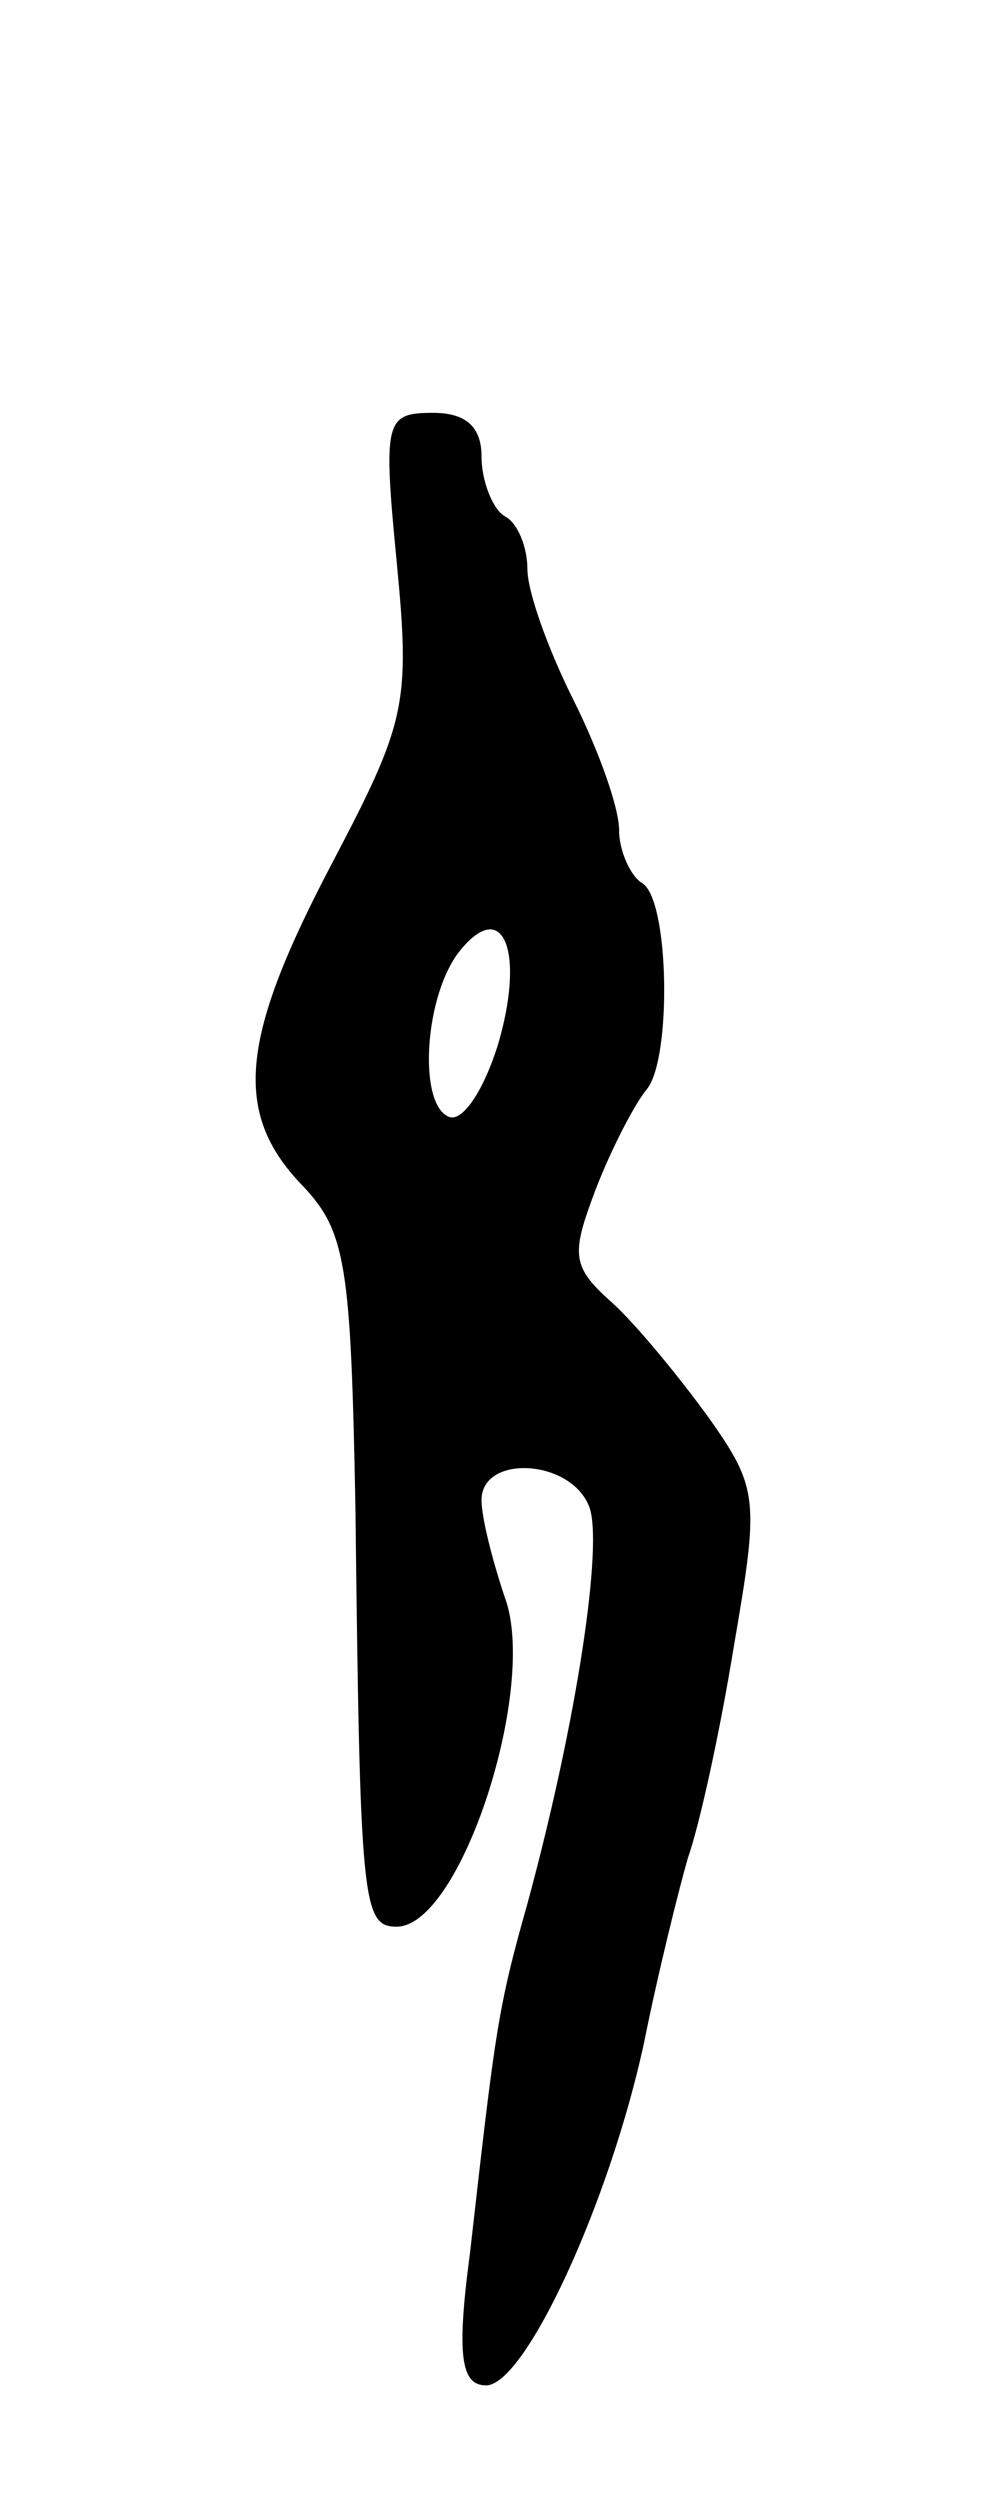 <svg version="1.0" xmlns="http://www.w3.org/2000/svg"
 width="43pt" height="109pt" viewBox="0 0 43 109"
 preserveAspectRatio="xMidYMid meet">
<g transform="translate(0,109) scale(0.1,-0.1)"
fill="#000000" stroke="none">
<path d="M173 845 c6 -62 4 -70 -28 -131 -40 -76 -44 -109 -13 -141 19 -20 21
-35 23 -140 2 -173 3 -183 18 -183 28 0 62 105 47 144 -5 15 -10 34 -10 42 0
20 39 18 47 -3 6 -16 -5 -92 -27 -173 -13 -46 -14 -55 -25 -152 -6 -45 -4 -58
7 -58 17 0 54 80 69 150 6 30 15 66 19 80 5 14 14 55 20 92 11 64 11 69 -11
100 -13 18 -32 41 -42 50 -18 16 -18 21 -7 50 7 18 17 37 22 43 11 13 10 83
-2 90 -5 3 -10 14 -10 23 0 10 -9 35 -20 57 -11 22 -20 47 -20 57 0 9 -4 20
-10 23 -5 3 -10 15 -10 26 0 13 -7 19 -21 19 -21 0 -22 -3 -16 -65z m44 -211
c-6 -19 -15 -33 -21 -31 -14 5 -11 54 5 73 19 23 28 -2 16 -42z"/>
</g>
</svg>
